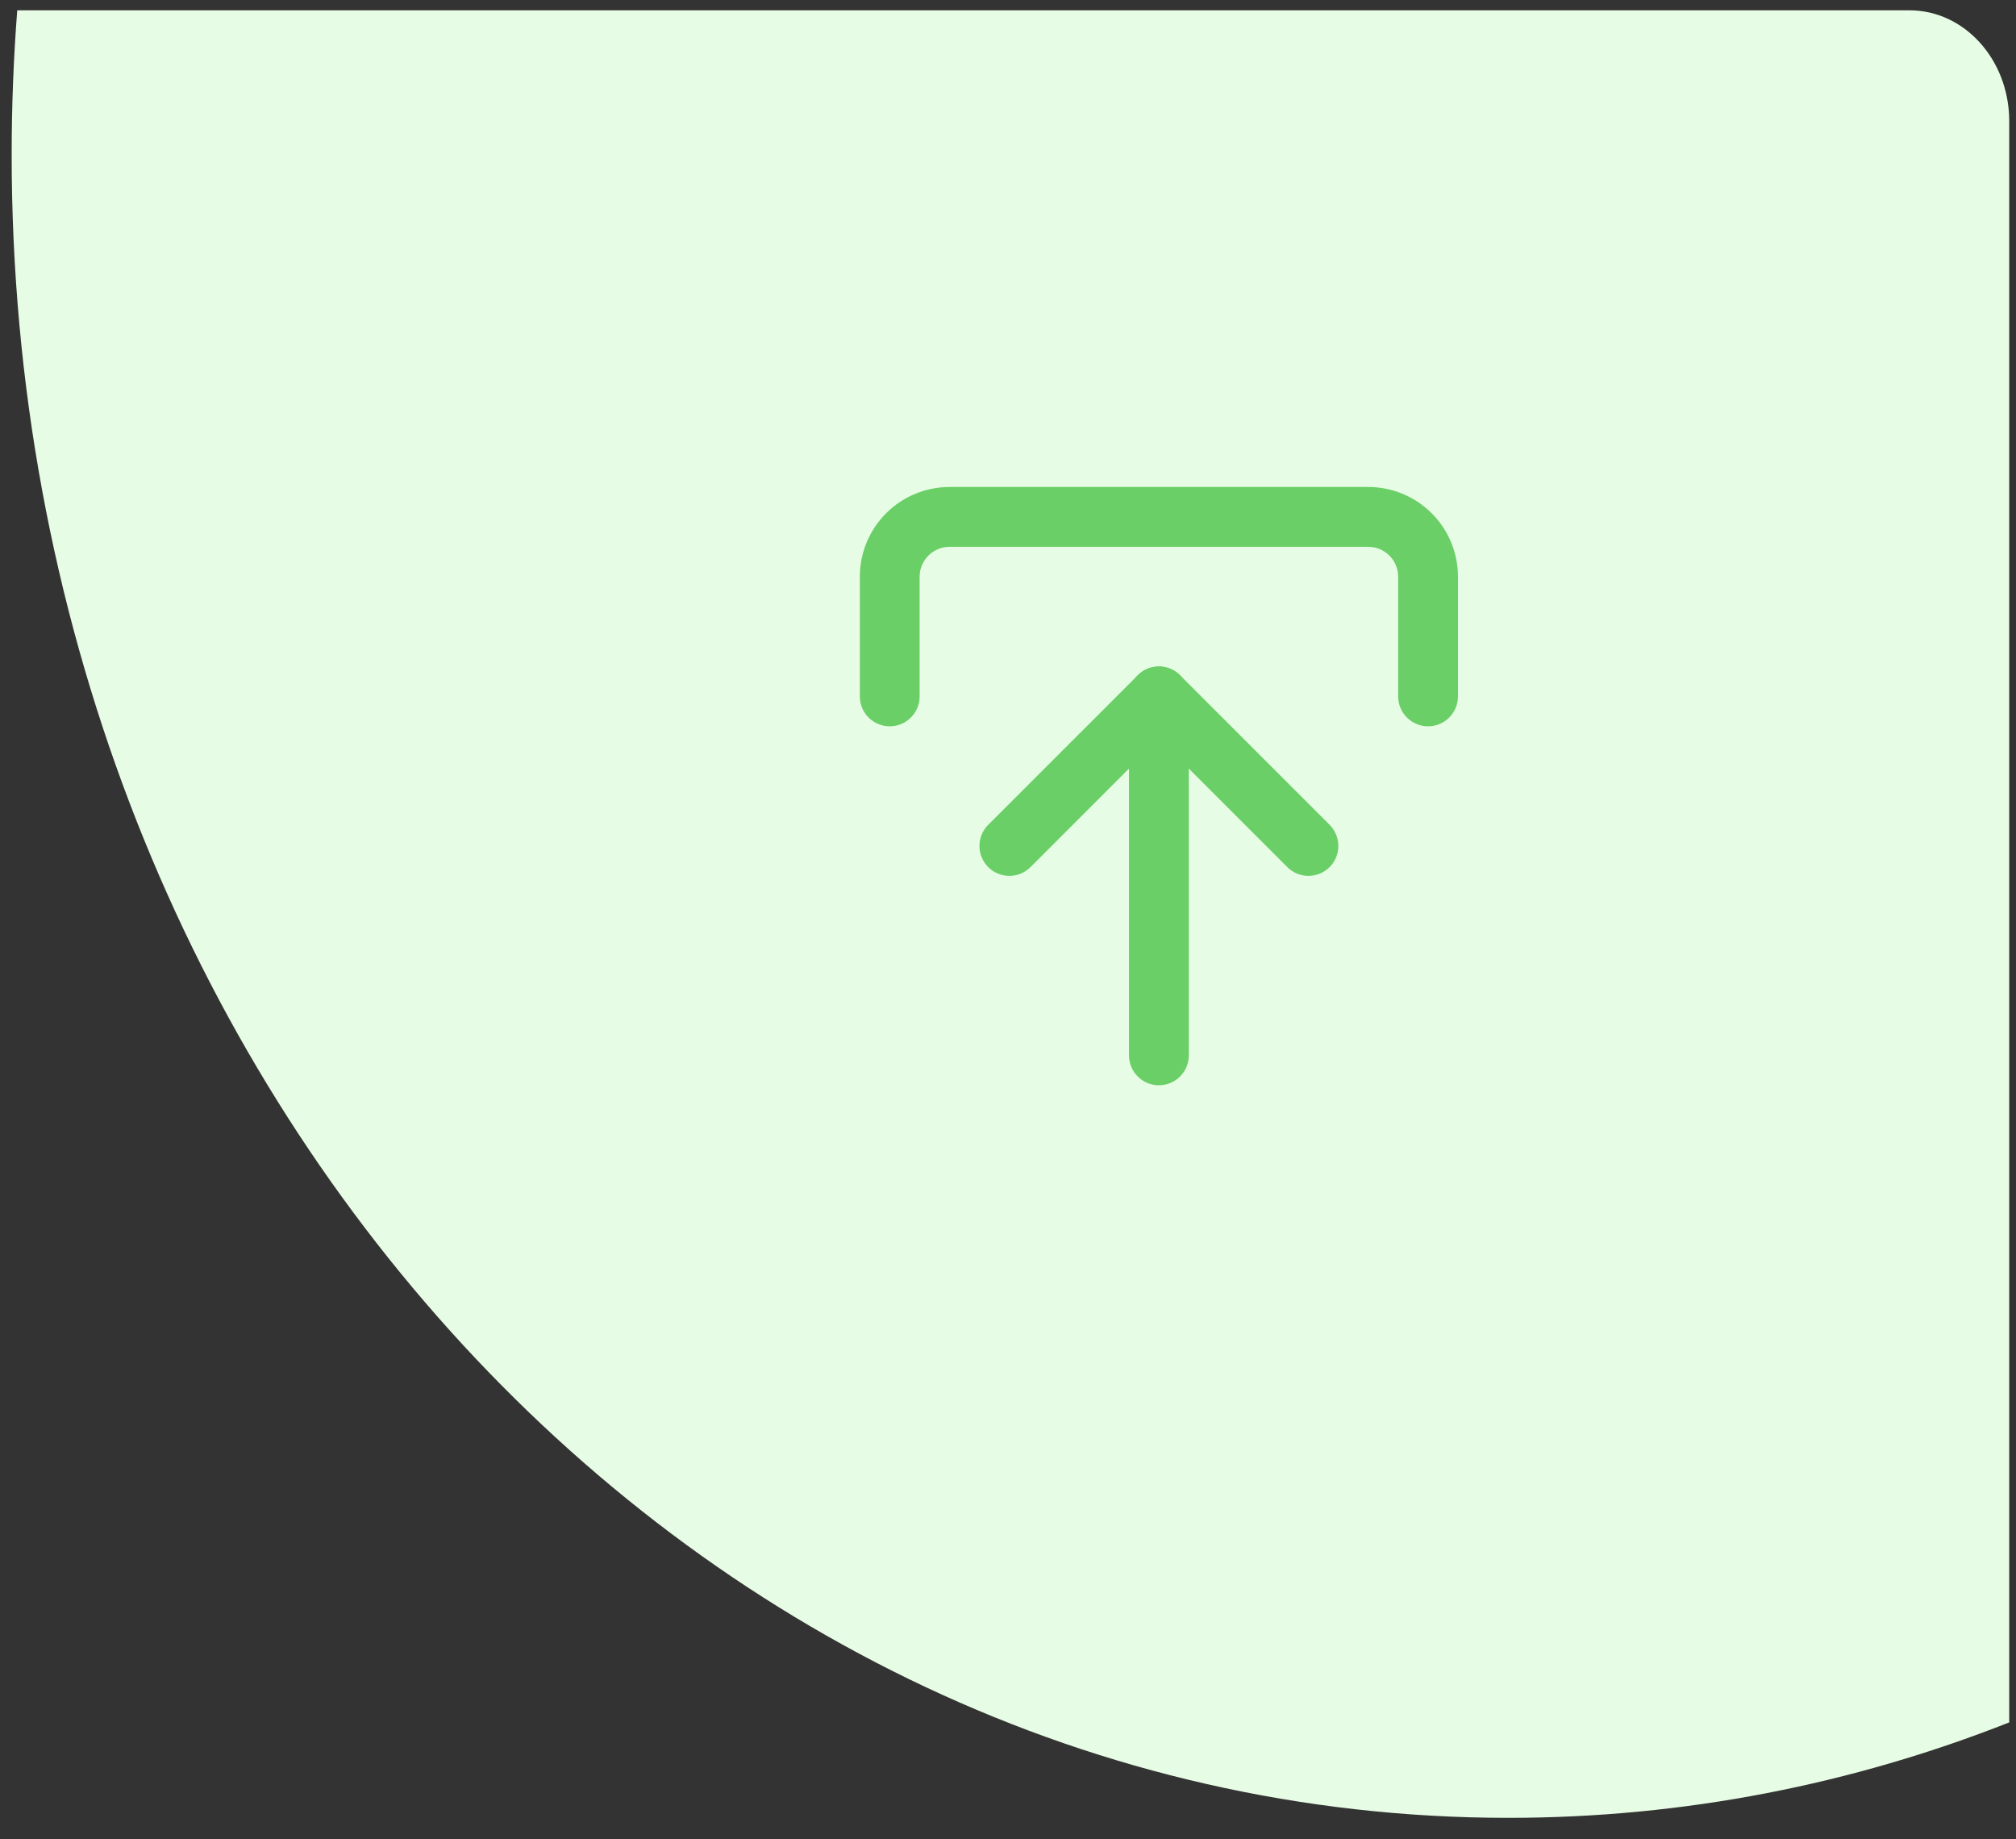 <svg width="91" height="83" viewBox="0 0 91 83" fill="none" xmlns="http://www.w3.org/2000/svg">
<rect x="0" y="0" width="91" height="83" fill="#333333" stroke="none"/>
<g clip-path="url(#clip0)">
<path d="M90.694 5.396V77.73C83.625 80.519 76.014 82.037 68.085 82.037C30.773 82.037 0.527 48.435 0.527 6.985C0.527 4.789 0.612 2.615 0.778 0.466H86.194C88.659 0.466 90.66 2.667 90.694 5.396Z" fill="#E7FCE4"/>
<path fill-rule="evenodd" clip-rule="evenodd" d="M40.161 32.777C40.907 32.777 41.511 32.173 41.511 31.427V26.027C41.511 25.669 41.654 25.326 41.907 25.073C42.16 24.819 42.504 24.677 42.861 24.677H61.761C62.12 24.677 62.463 24.819 62.716 25.073C62.969 25.326 63.111 25.669 63.111 26.027V31.427C63.111 32.173 63.716 32.777 64.462 32.777C65.207 32.777 65.811 32.173 65.811 31.427V26.027C65.811 24.953 65.385 23.923 64.625 23.163C63.866 22.404 62.836 21.977 61.761 21.977H42.861C41.787 21.977 40.757 22.404 39.998 23.163C39.238 23.923 38.812 24.953 38.812 26.027V31.427C38.812 32.173 39.416 32.777 40.161 32.777Z" fill="#6ACF67"/>
<path fill-rule="evenodd" clip-rule="evenodd" d="M44.607 39.132C45.134 39.659 45.989 39.659 46.516 39.132L52.312 33.336L58.107 39.132C58.634 39.659 59.489 39.659 60.016 39.132C60.543 38.605 60.543 37.75 60.016 37.222L53.266 30.473C52.739 29.945 51.884 29.945 51.357 30.473L44.607 37.222C44.08 37.75 44.08 38.605 44.607 39.132Z" fill="#6ACF67"/>
<path fill-rule="evenodd" clip-rule="evenodd" d="M52.312 48.977C53.057 48.977 53.661 48.373 53.661 47.627V31.427C53.661 30.681 53.057 30.077 52.312 30.077C51.566 30.077 50.962 30.681 50.962 31.427V47.627C50.962 48.373 51.566 48.977 52.312 48.977Z" fill="#6ACF67"/>
</g>
<defs>
<clipPath id="clip0">
<rect width="90.168" height="81.57" fill="white" transform="translate(0.527 0.466)"/>
</clipPath>
</defs>
</svg>
